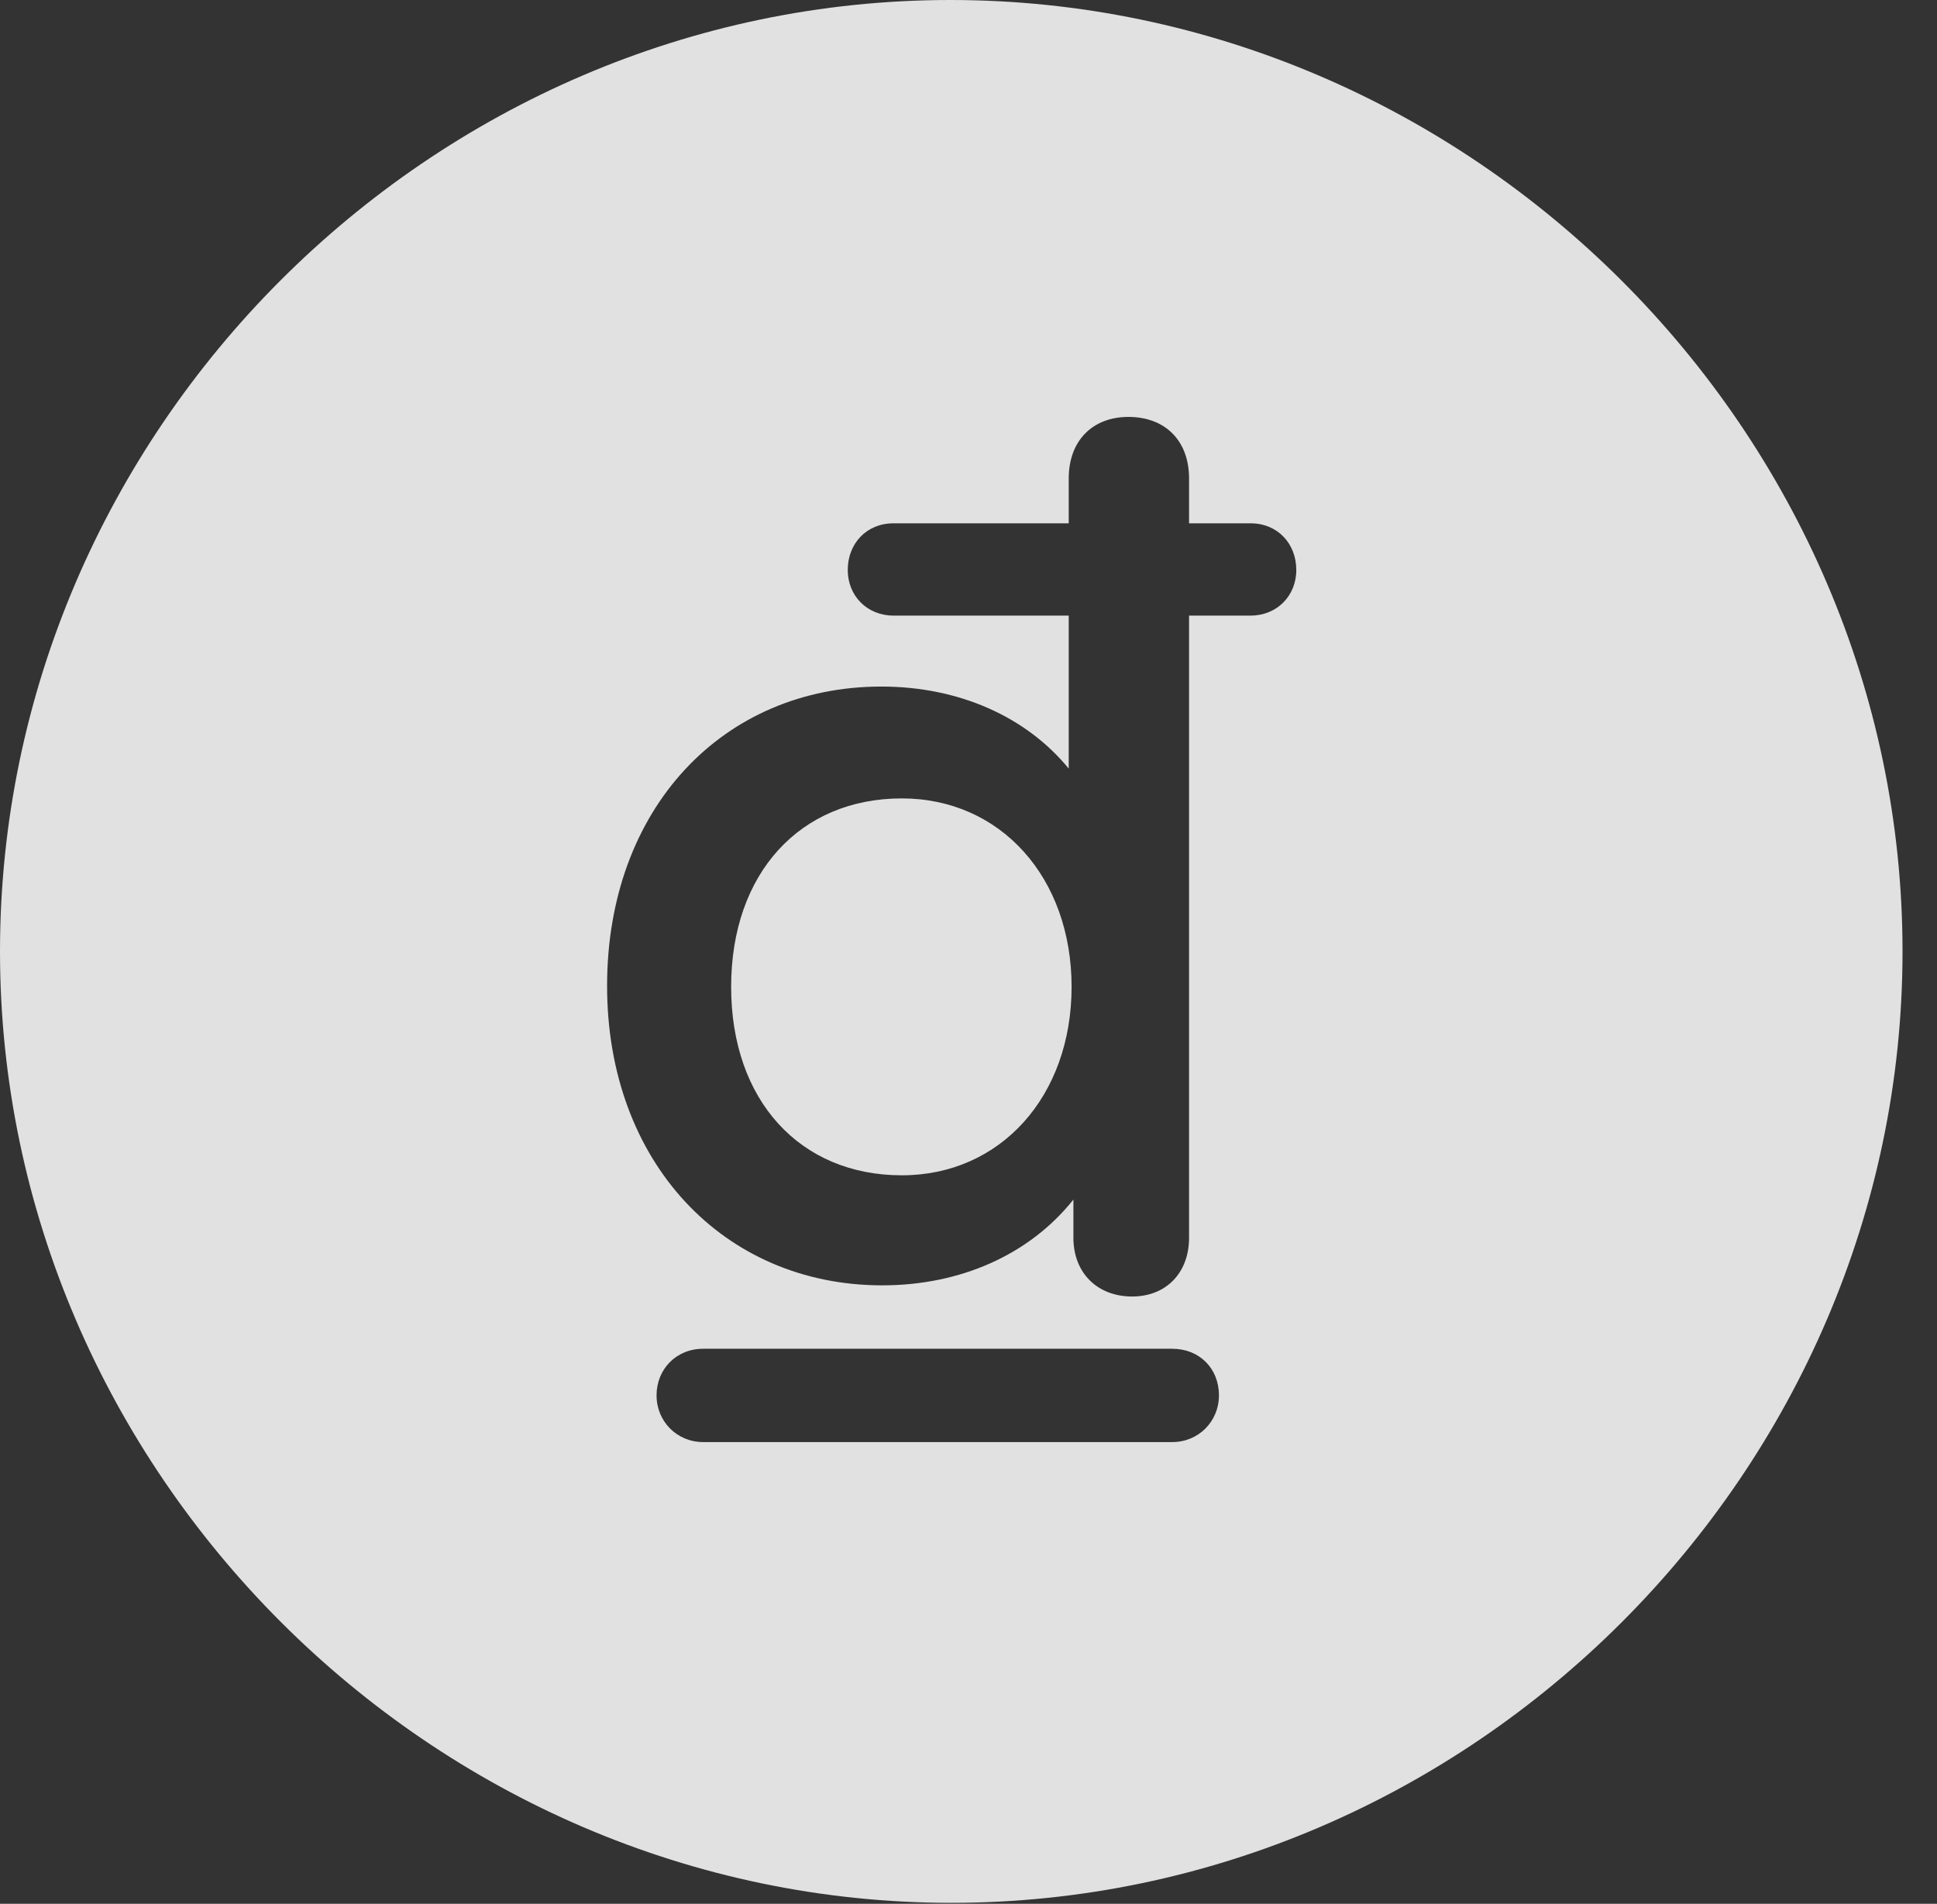 <?xml version="1.0" encoding="UTF-8"?>
<!--Generator: Apple Native CoreSVG 232.5-->
<!DOCTYPE svg
PUBLIC "-//W3C//DTD SVG 1.1//EN"
       "http://www.w3.org/Graphics/SVG/1.1/DTD/svg11.dtd">
<svg version="1.1" xmlns="http://www.w3.org/2000/svg" xmlns:xlink="http://www.w3.org/1999/xlink" width="20.283" height="19.932">
 <rect width="100%" height="100%" fill="#333333" stroke="none"/>
 <g>
  <rect height="19.932" opacity="0" width="20.283" x="0" y="0"/>
  <path d="M19.922 9.961C19.922 15.4 15.41 19.922 9.961 19.922C4.521 19.922 0 15.4 0 9.961C0 4.512 4.512 0 9.951 0C15.4 0 19.922 4.512 19.922 9.961ZM7.363 14.121C7.08 14.121 6.875 14.336 6.875 14.609C6.875 14.883 7.09 15.098 7.363 15.098L12.275 15.098C12.549 15.098 12.764 14.883 12.764 14.609C12.764 14.326 12.559 14.121 12.275 14.121ZM11.191 5.01L11.191 5.479L9.355 5.479C9.072 5.479 8.877 5.693 8.877 5.967C8.877 6.24 9.082 6.445 9.355 6.445L11.191 6.445L11.191 8.047C10.752 7.51 10.049 7.188 9.229 7.188C7.568 7.188 6.357 8.467 6.357 10.322C6.357 12.168 7.578 13.457 9.238 13.457C10.059 13.457 10.781 13.135 11.24 12.559L11.24 12.959C11.24 13.33 11.494 13.574 11.855 13.574C12.207 13.574 12.451 13.33 12.451 12.959L12.451 6.445L13.096 6.445C13.369 6.445 13.574 6.24 13.574 5.967C13.574 5.693 13.379 5.479 13.096 5.479L12.451 5.479L12.451 5.01C12.451 4.609 12.197 4.365 11.816 4.365C11.445 4.365 11.191 4.609 11.191 5.01ZM11.221 10.332C11.221 11.475 10.479 12.305 9.443 12.305C8.379 12.305 7.656 11.523 7.656 10.332C7.656 9.141 8.379 8.359 9.443 8.359C10.479 8.359 11.221 9.189 11.221 10.332Z" fill="#ffffff" fill-opacity="0.85"/>
 </g>
</svg>
